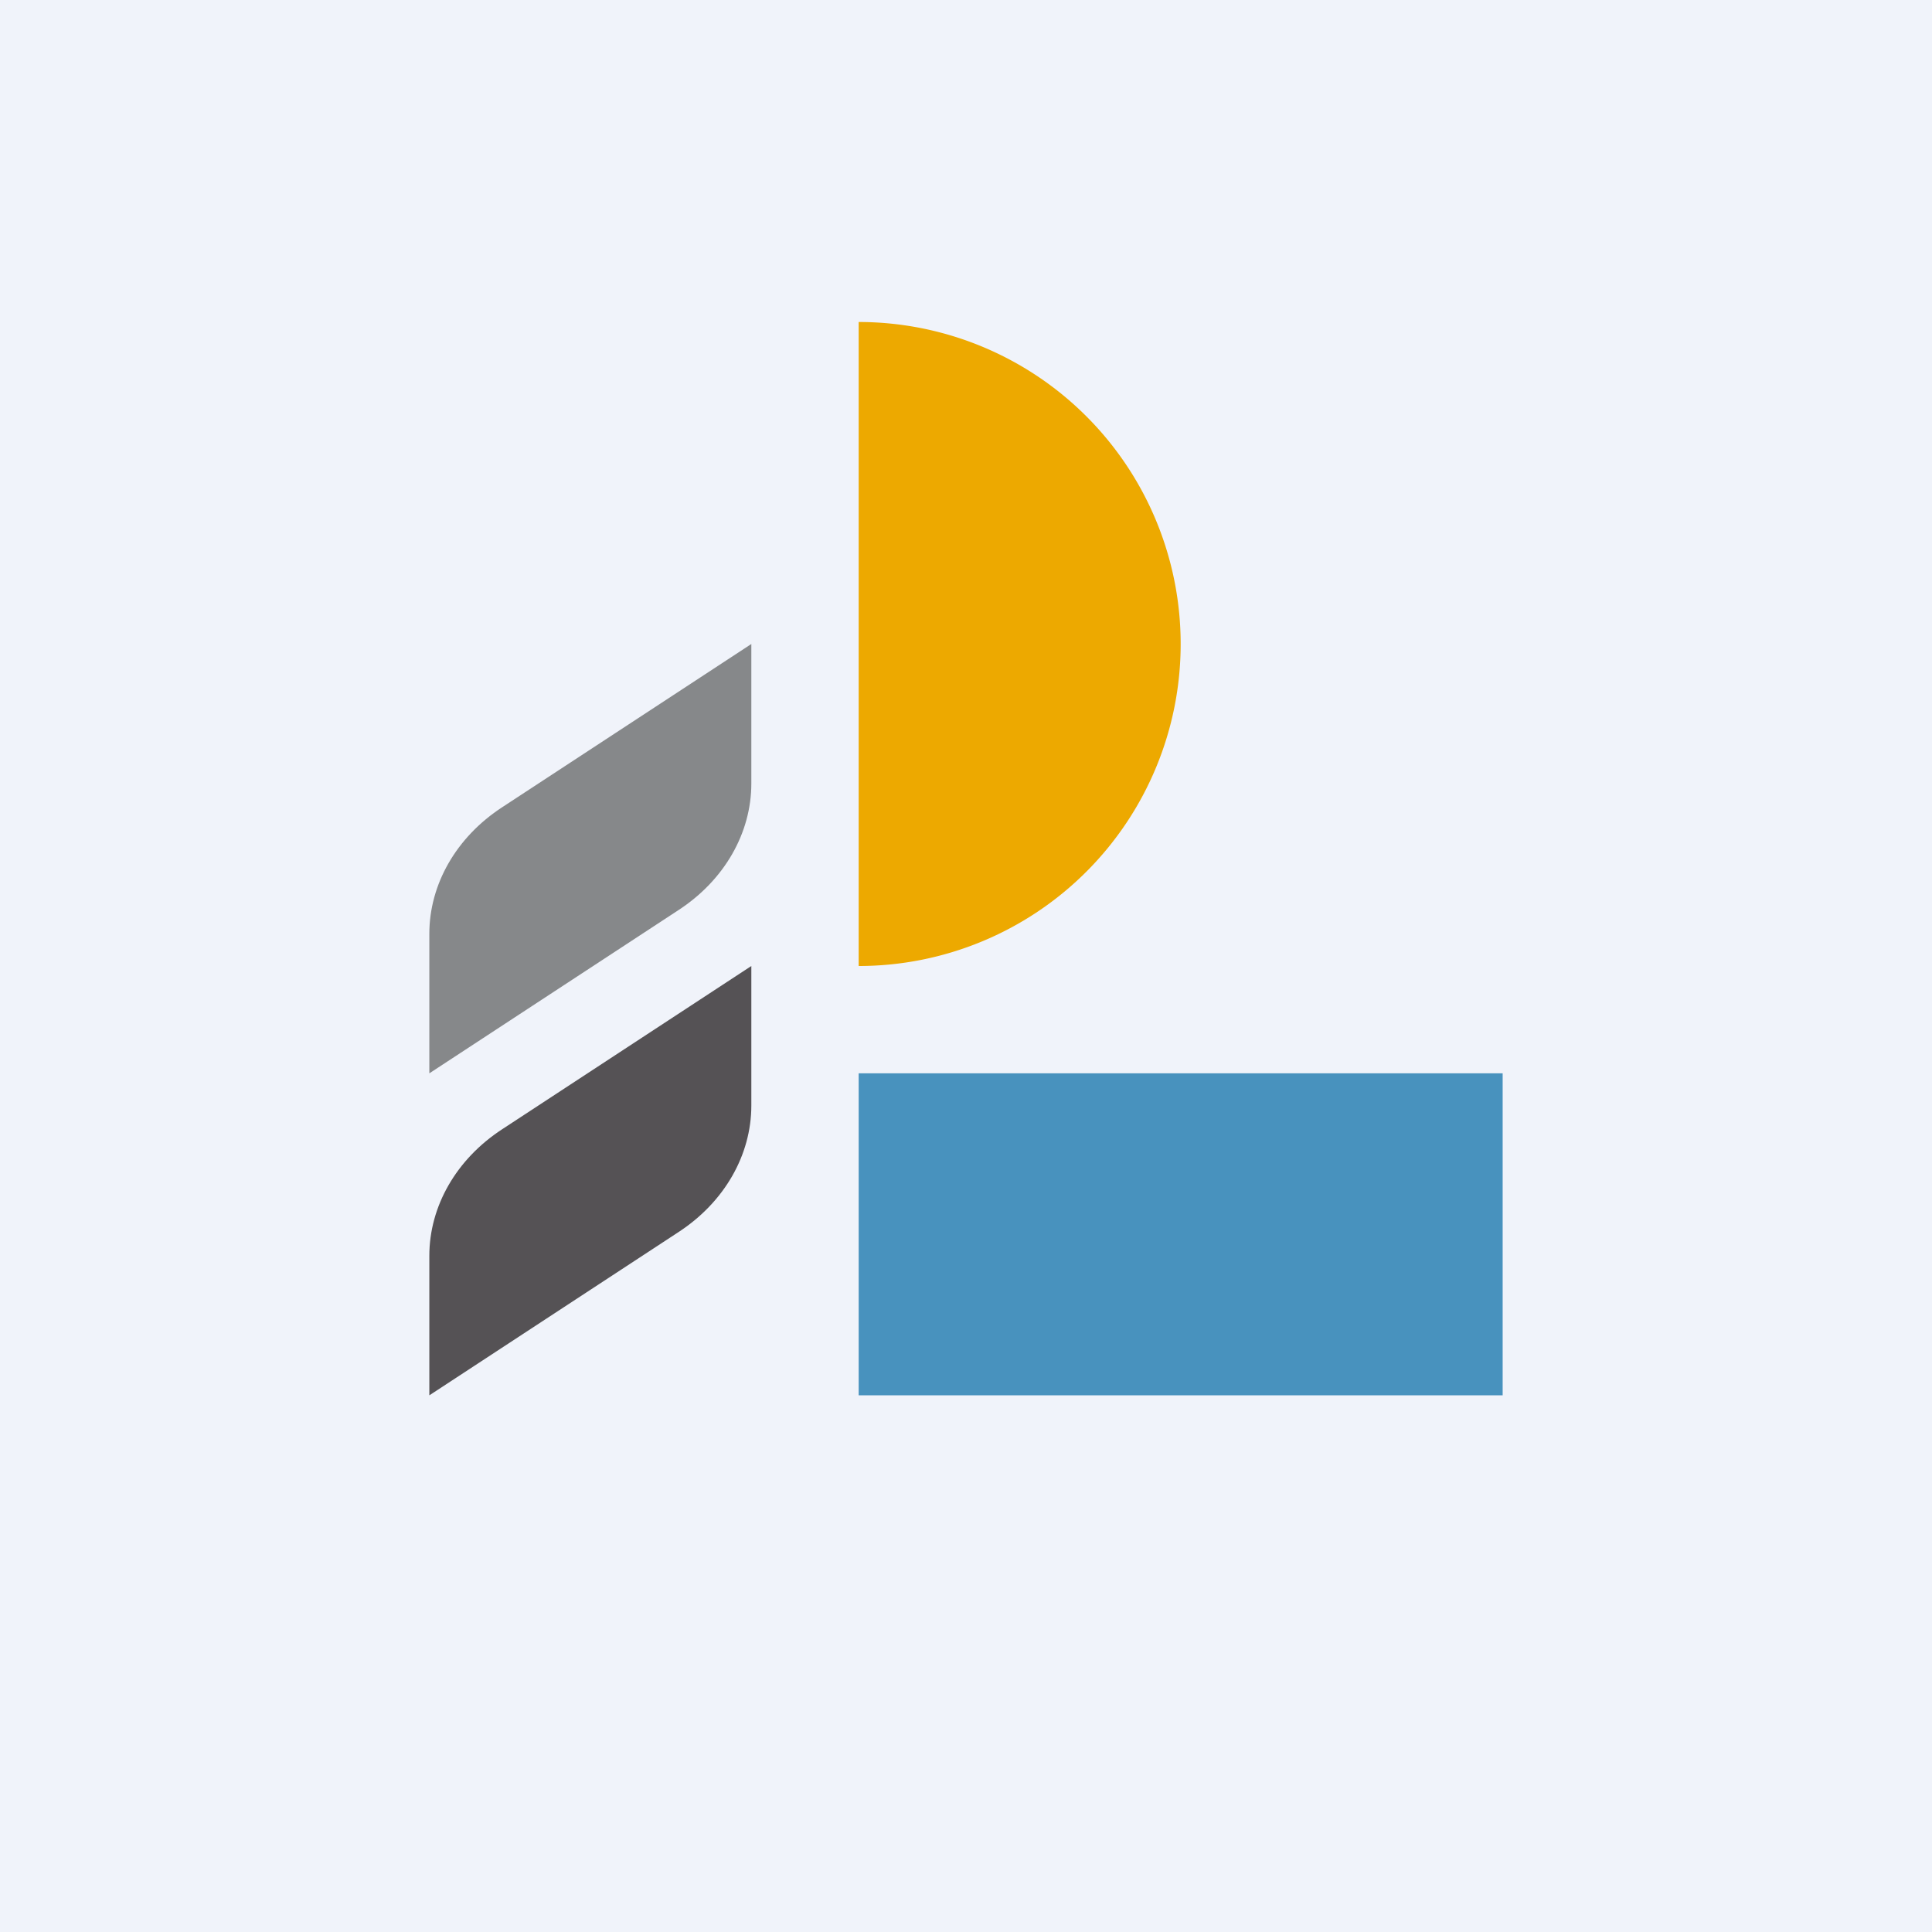 <!-- by TradingView --><svg width="18" height="18" viewBox="0 0 18 18" xmlns="http://www.w3.org/2000/svg"><path fill="#F0F3FA" d="M0 0h18v18H0z"/><path d="M8 3a3 3 0 1 1 0 6V3Z" fill="#EDA900"/><path d="M4 8.7c0-.46.25-.9.68-1.18L7 6v1.3c0 .46-.25.9-.68 1.18L4 10V8.7Z" fill="#86888A"/><path d="M4 11.7c0-.46.25-.9.68-1.18L7 9v1.3c0 .46-.25.9-.68 1.18L4 13v-1.3Z" fill="#555255"/><path fill="#006AA5" fill-opacity=".7" d="M8 10h6v3H8z"/></svg>